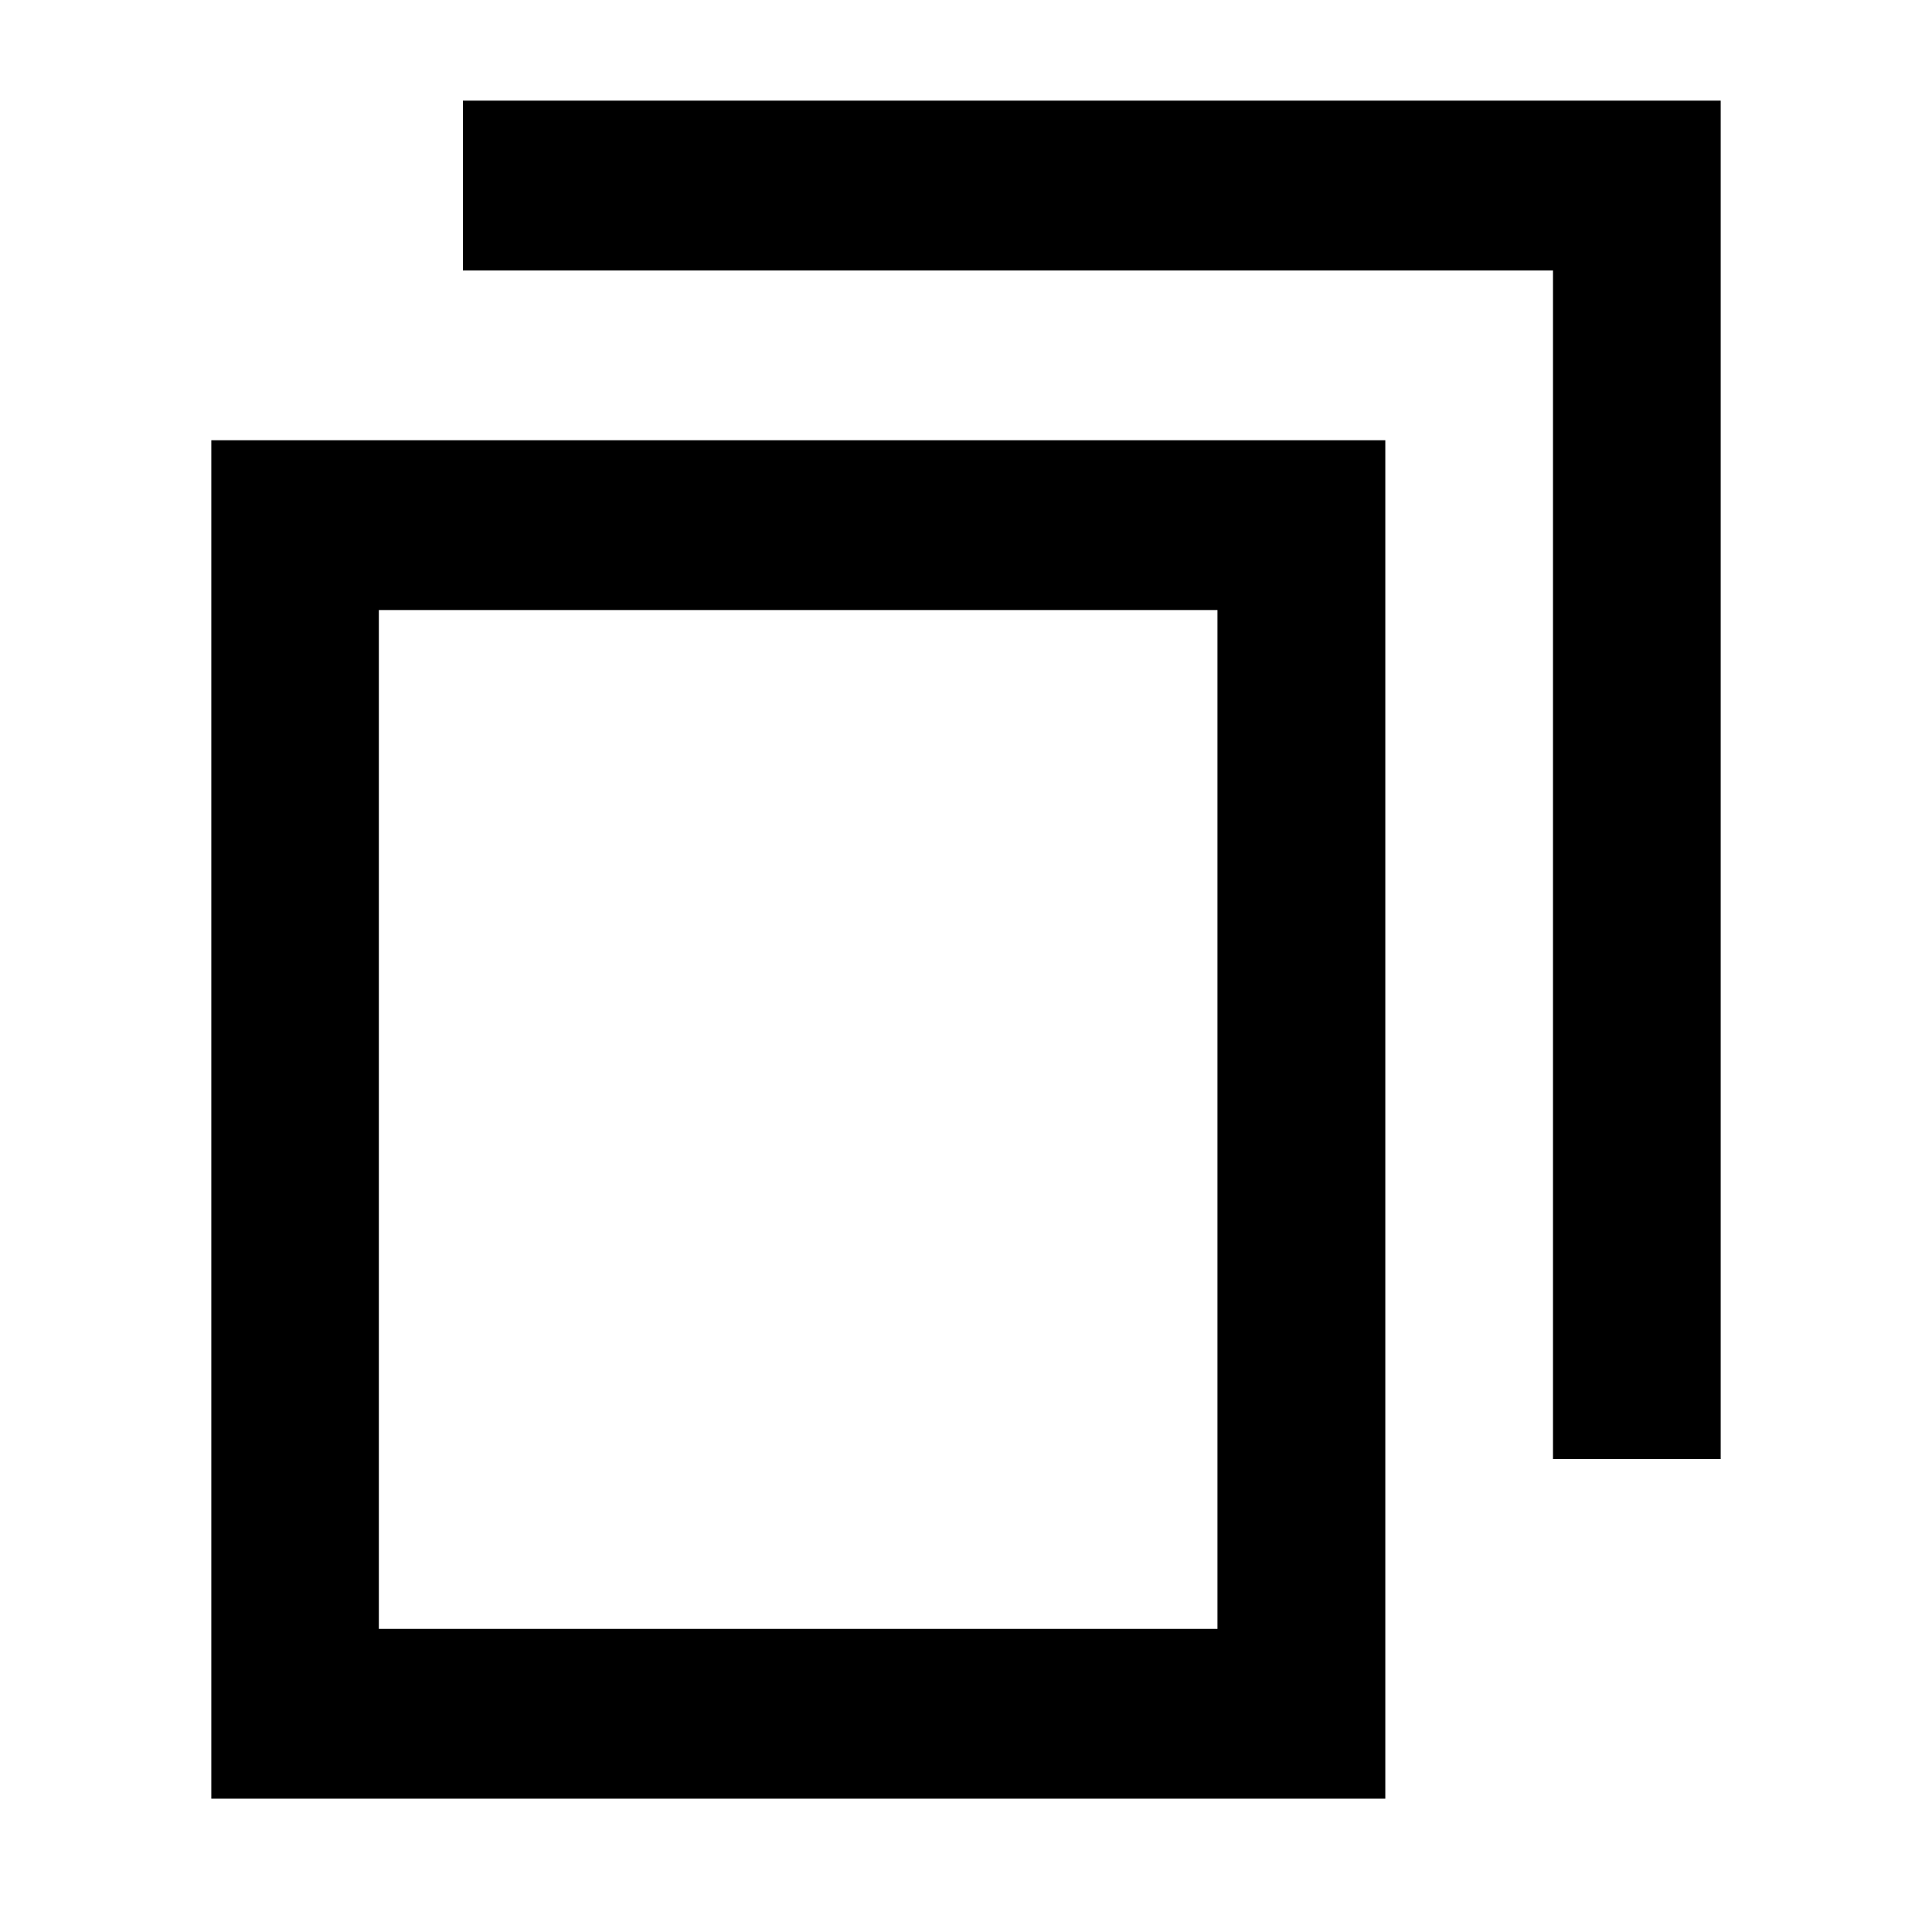 <?xml version="1.0" standalone="no"?><!DOCTYPE svg PUBLIC "-//W3C//DTD SVG 1.1//EN" "http://www.w3.org/Graphics/SVG/1.1/DTD/svg11.dtd"><svg class="icon" width="200px" height="200.00px" viewBox="0 0 1024 1024" version="1.1" xmlns="http://www.w3.org/2000/svg"><path d="M734.24 233.333v720H112v-720h622.24zM645.36 323.333H200.8v540h444.48v-540zM912 53.333v720H823.12V143.333H245.36V53.333H912z" /></svg>